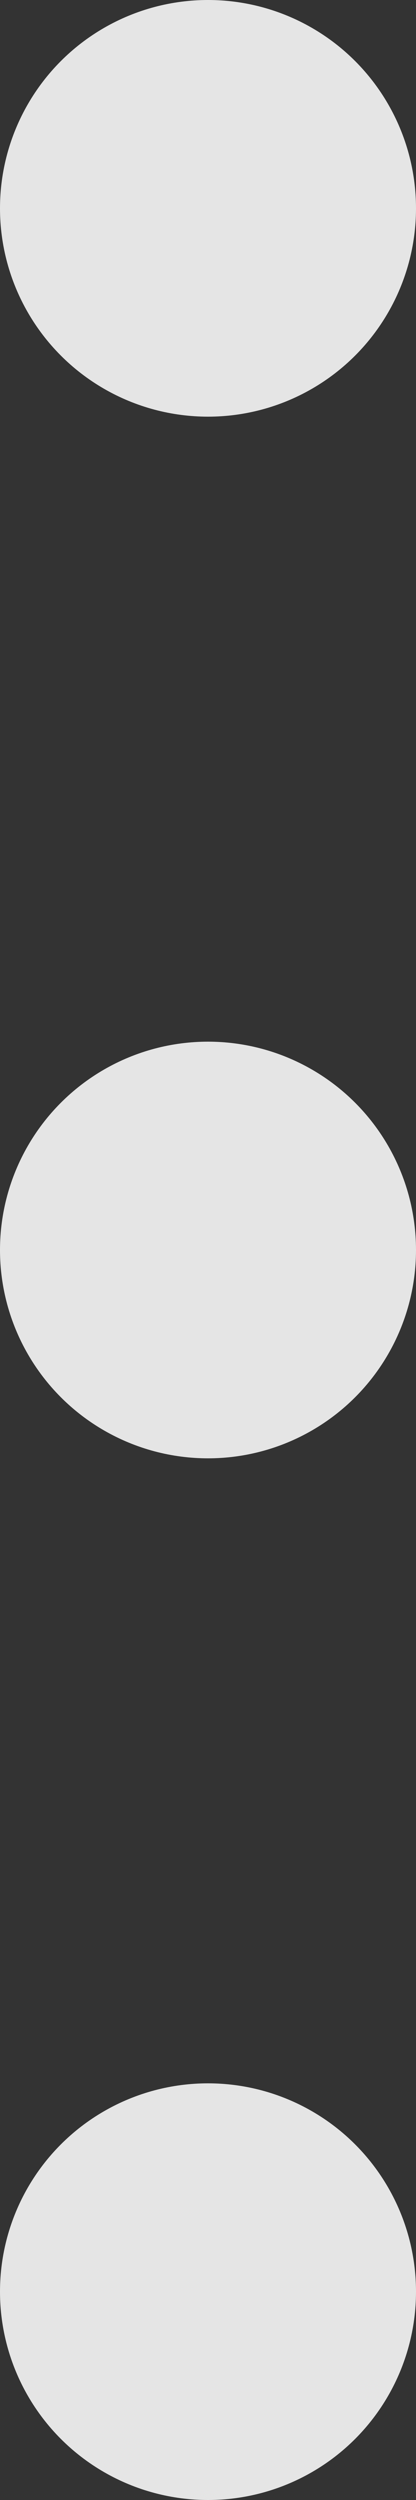 <svg width="2" height="12" viewBox="0 0 2 12" fill="none" xmlns="http://www.w3.org/2000/svg">
<rect x="0" y="0" width="2" height="12" fill="#333333" stroke="none"/>
<circle cx="1" cy="1" r="1" fill="white" fill-opacity="0.87"/>
<circle cx="1" cy="6" r="1" fill="white" fill-opacity="0.87"/>
<circle cx="1" cy="11" r="1" fill="white" fill-opacity="0.87"/>
</svg>
